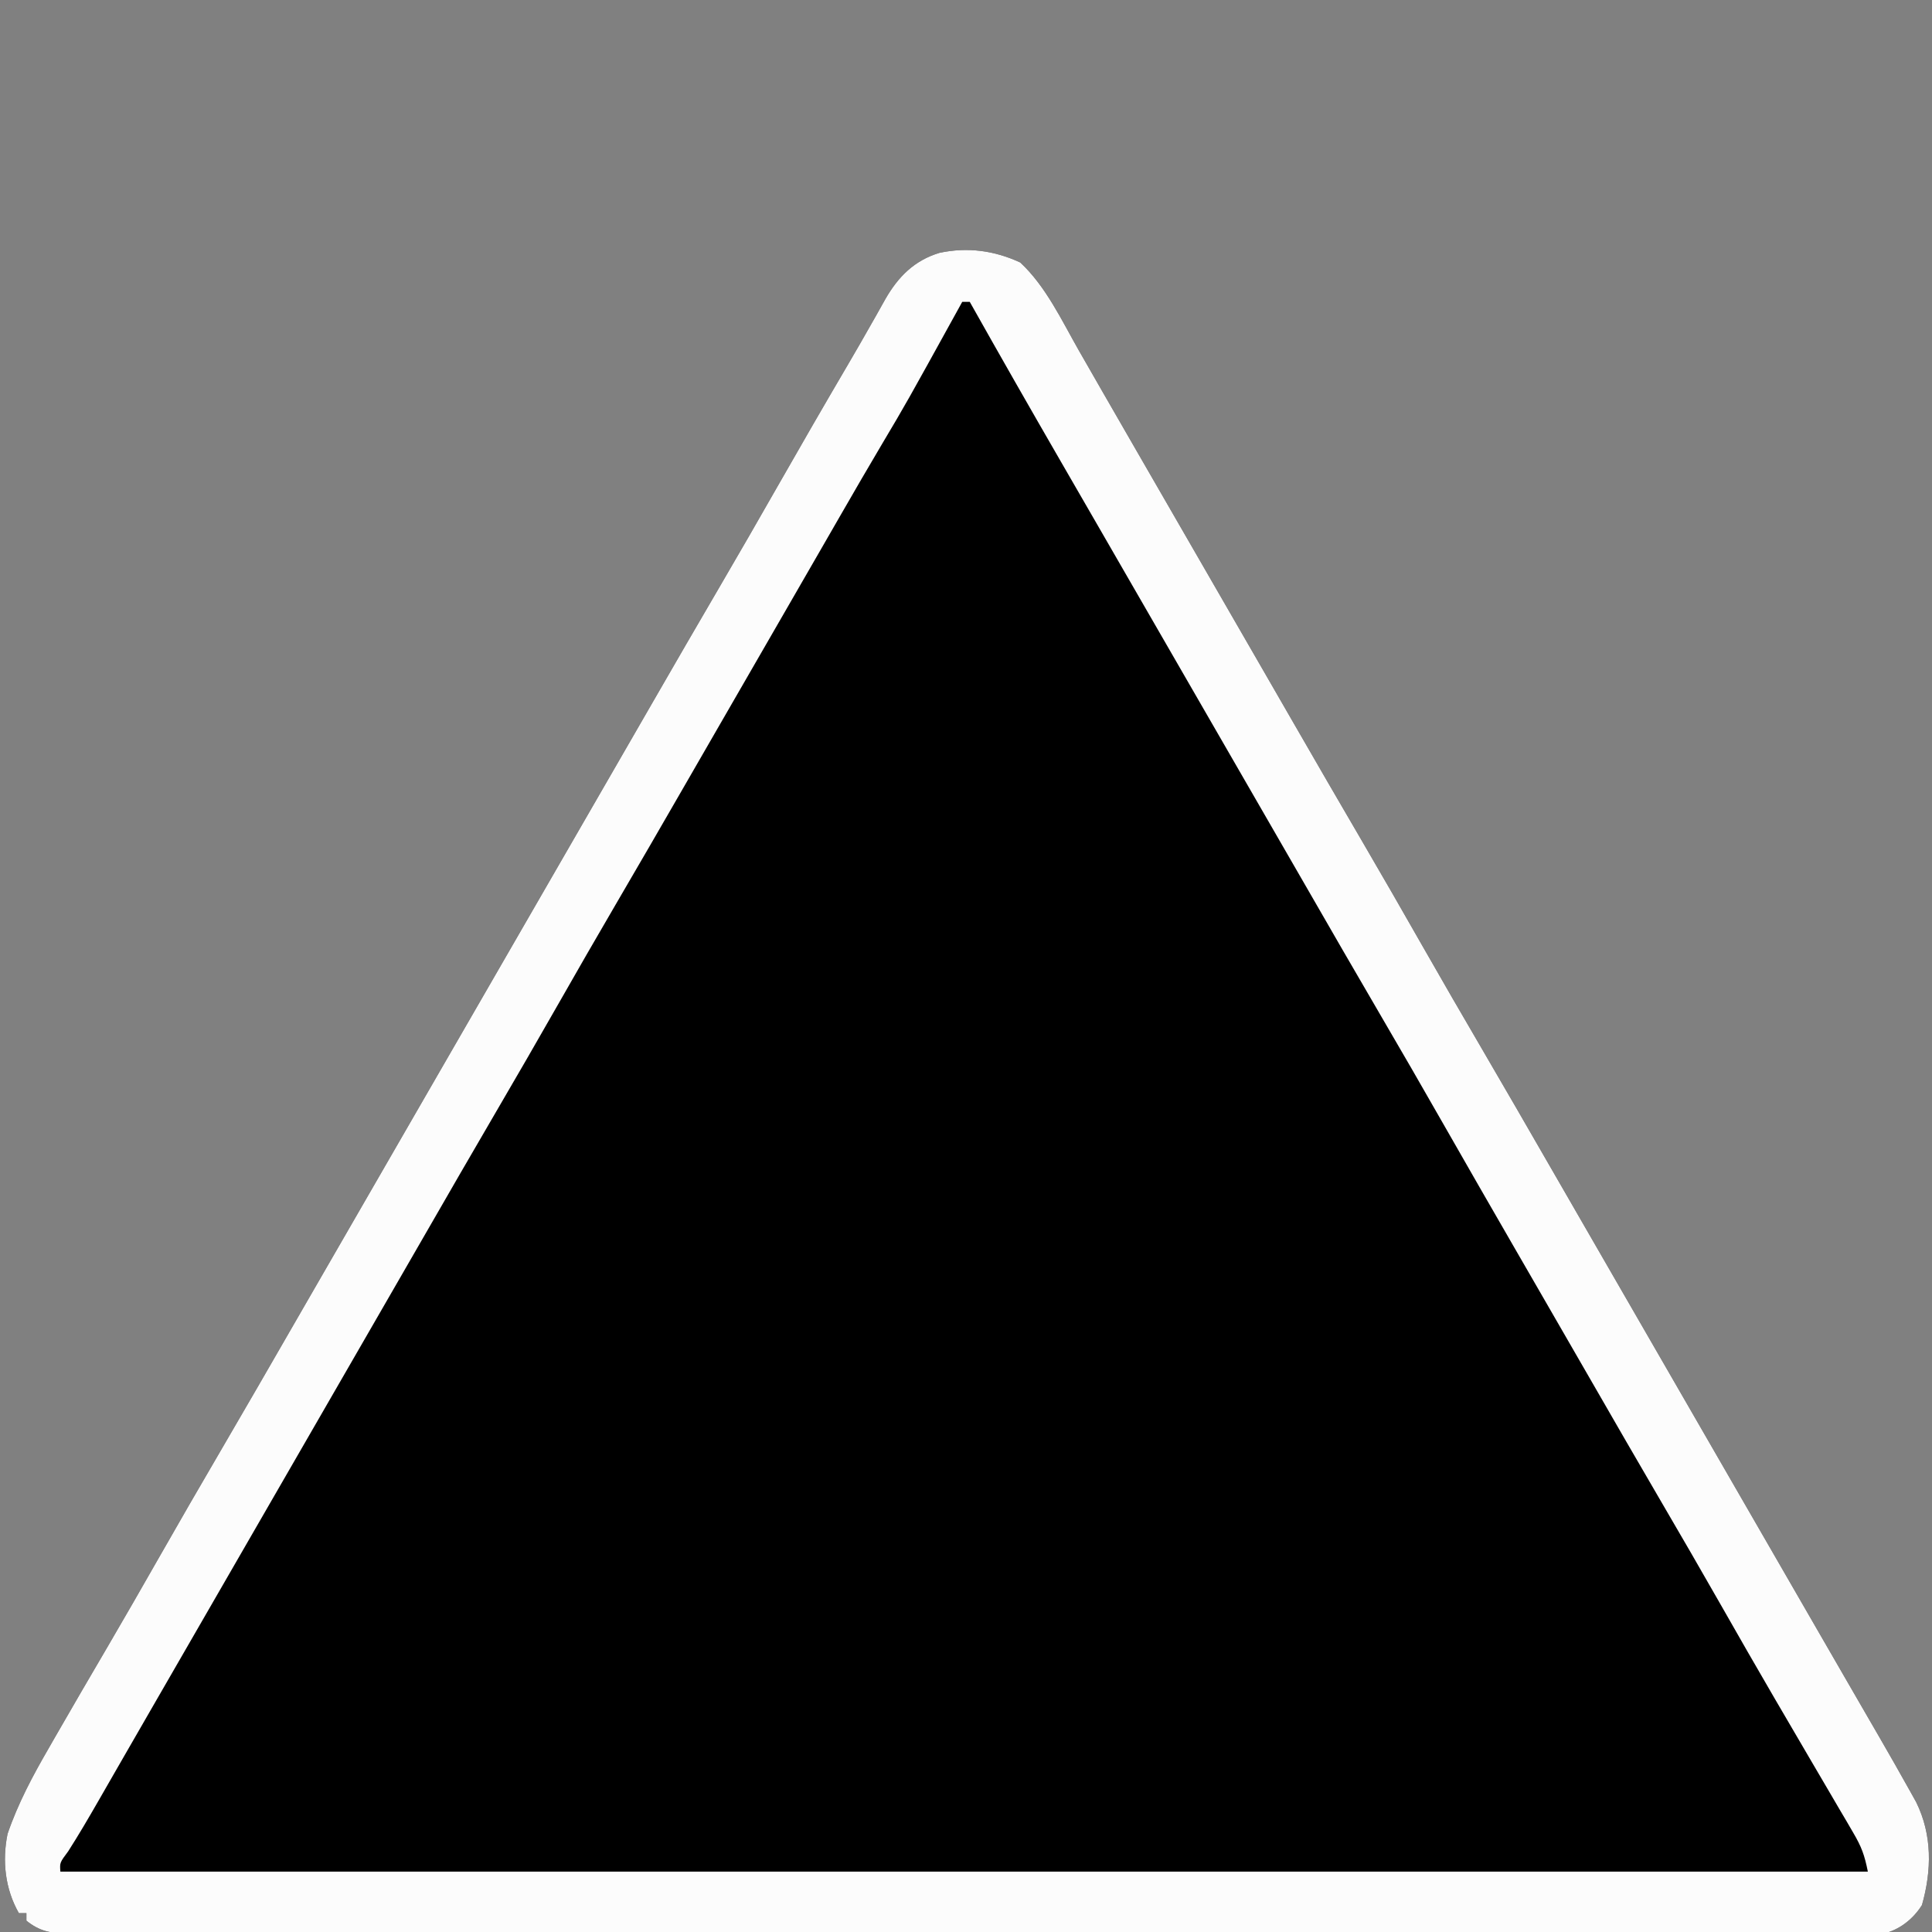 <?xml version="1.0" encoding="UTF-8"?>
<svg version="1.1" xmlns="http://www.w3.org/2000/svg" width="512" height="512">
<rect width="100%" height="100%" fill="#808080" stroke="none"/>
<path d="M0 0 C6.791 6.306 11.014 15.404 15.562 23.375 C16.555 25.105 17.547 26.835 18.54 28.564 C19.563 30.347 20.584 32.13 21.605 33.914 C24.765 39.429 27.946 44.933 31.125 50.438 C32.375 52.604 33.625 54.771 34.875 56.938 C35.494 58.01 36.112 59.083 36.75 60.188 C57.375 95.938 57.375 95.938 59.25 99.188 C60.499 101.353 61.749 103.518 62.998 105.683 C66.137 111.124 69.275 116.565 72.41 122.008 C78.432 132.46 84.472 142.9 90.562 153.312 C95.984 162.582 101.327 171.896 106.644 181.226 C111.845 190.35 117.105 199.439 122.408 208.504 C128.563 219.028 134.649 229.591 140.734 240.155 C143.862 245.584 146.994 251.011 150.125 256.438 C151.375 258.604 152.625 260.771 153.875 262.938 C154.494 264.01 155.113 265.082 155.75 266.188 C172.625 295.438 189.5 324.688 206.375 353.938 C206.994 355.011 207.614 356.085 208.252 357.191 C209.495 359.346 210.738 361.5 211.98 363.655 C214.873 368.67 217.767 373.685 220.668 378.696 C221.685 380.454 222.702 382.212 223.719 383.971 C224.987 386.164 226.257 388.357 227.527 390.549 C230.378 395.48 233.204 400.425 235.973 405.402 C236.451 406.261 236.929 407.119 237.422 408.004 C241.724 416.708 241.56 426.138 238.965 435.297 C236.626 439.033 232.996 441.88 228.659 442.9 C226.472 443.074 224.334 443.096 222.141 443.061 C221.309 443.068 220.476 443.074 219.619 443.081 C216.83 443.098 214.042 443.078 211.253 443.059 C209.233 443.063 207.214 443.07 205.194 443.078 C199.644 443.095 194.094 443.081 188.544 443.062 C182.559 443.046 176.574 443.06 170.589 443.07 C159.543 443.083 148.496 443.074 137.45 443.054 C127.246 443.036 117.042 443.027 106.839 443.029 C106.162 443.029 105.485 443.029 104.788 443.029 C102.041 443.029 99.294 443.03 96.547 443.03 C70.778 443.035 45.01 443.013 19.241 442.976 C-3.659 442.944 -26.559 442.932 -49.459 442.938 C-50.93 442.939 -52.4 442.939 -53.871 442.94 C-54.598 442.94 -55.325 442.94 -56.074 442.94 C-59.734 442.941 -63.394 442.942 -67.054 442.943 C-67.776 442.943 -68.498 442.943 -69.242 442.943 C-88.372 442.948 -107.502 442.938 -126.632 442.923 C-127.312 442.923 -127.993 442.922 -128.694 442.922 C-129.713 442.921 -129.713 442.921 -130.752 442.92 C-131.43 442.919 -132.108 442.919 -132.806 442.918 C-134.171 442.917 -135.536 442.916 -136.902 442.915 C-146.425 442.908 -155.948 442.906 -165.471 442.907 C-177.741 442.909 -190.011 442.901 -202.281 442.876 C-208.2 442.864 -214.118 442.857 -220.037 442.862 C-225.45 442.868 -230.863 442.859 -236.276 442.839 C-238.239 442.834 -240.202 442.835 -242.164 442.841 C-244.824 442.848 -247.483 442.837 -250.142 442.821 C-250.912 442.827 -251.681 442.834 -252.474 442.84 C-256.914 442.79 -259.877 442.258 -263.375 439.438 C-263.375 438.777 -263.375 438.118 -263.375 437.438 C-264.035 437.438 -264.695 437.438 -265.375 437.438 C-269.01 431.075 -269.84 423.626 -268.375 416.438 C-265.631 408.396 -261.687 401.016 -257.438 393.688 C-256.874 392.703 -256.31 391.718 -255.73 390.704 C-251.138 382.701 -246.482 374.734 -241.819 366.772 C-237.284 359.024 -232.819 351.238 -228.375 343.438 C-222.835 333.716 -217.241 324.029 -211.592 314.371 C-205.437 303.847 -199.351 293.284 -193.266 282.72 C-190.138 277.291 -187.006 271.864 -183.875 266.438 C-182.625 264.271 -181.375 262.104 -180.125 259.938 C-157.625 220.938 -135.125 181.938 -112.625 142.938 C-112.006 141.865 -111.387 140.792 -110.75 139.687 C-109.501 137.522 -108.251 135.357 -107.002 133.192 C-103.863 127.751 -100.725 122.31 -97.59 116.867 C-91.568 106.415 -85.528 95.975 -79.438 85.562 C-74.362 76.885 -69.353 68.171 -64.375 59.438 C-58.172 48.555 -51.912 37.708 -45.57 26.906 C-43.514 23.402 -41.488 19.883 -39.492 16.344 C-38.824 15.171 -38.824 15.171 -38.142 13.975 C-37.333 12.555 -36.533 11.13 -35.745 9.698 C-32.36 3.797 -28.077 -0.552 -21.375 -2.562 C-13.968 -4.133 -6.873 -3.182 0 0 Z " fill="#000000" transform="translate(270.375,69.562)"/>
<path d="M0 0 C6.791 6.306 11.014 15.404 15.562 23.375 C16.555 25.105 17.547 26.835 18.54 28.564 C19.563 30.347 20.584 32.13 21.605 33.914 C24.765 39.429 27.946 44.933 31.125 50.438 C32.375 52.604 33.625 54.771 34.875 56.938 C35.494 58.01 36.112 59.083 36.75 60.188 C57.375 95.938 57.375 95.938 59.25 99.188 C60.499 101.353 61.749 103.518 62.998 105.683 C66.137 111.124 69.275 116.565 72.41 122.008 C78.432 132.46 84.472 142.9 90.562 153.312 C95.984 162.582 101.327 171.896 106.644 181.226 C111.845 190.35 117.105 199.439 122.408 208.504 C128.563 219.028 134.649 229.591 140.734 240.155 C143.862 245.584 146.994 251.011 150.125 256.438 C151.375 258.604 152.625 260.771 153.875 262.938 C154.494 264.01 155.113 265.082 155.75 266.188 C172.625 295.438 189.5 324.688 206.375 353.938 C206.994 355.011 207.614 356.085 208.252 357.191 C209.495 359.346 210.738 361.5 211.98 363.655 C214.873 368.67 217.767 373.685 220.668 378.696 C221.685 380.454 222.702 382.212 223.719 383.971 C224.987 386.164 226.257 388.357 227.527 390.549 C230.378 395.48 233.204 400.425 235.973 405.402 C236.451 406.261 236.929 407.119 237.422 408.004 C241.724 416.708 241.56 426.138 238.965 435.297 C236.626 439.033 232.996 441.88 228.659 442.9 C226.472 443.074 224.334 443.096 222.141 443.061 C221.309 443.068 220.476 443.074 219.619 443.081 C216.83 443.098 214.042 443.078 211.253 443.059 C209.233 443.063 207.214 443.07 205.194 443.078 C199.644 443.095 194.094 443.081 188.544 443.062 C182.559 443.046 176.574 443.06 170.589 443.07 C159.543 443.083 148.496 443.074 137.45 443.054 C127.246 443.036 117.042 443.027 106.839 443.029 C106.162 443.029 105.485 443.029 104.788 443.029 C102.041 443.029 99.294 443.03 96.547 443.03 C70.778 443.035 45.01 443.013 19.241 442.976 C-3.659 442.944 -26.559 442.932 -49.459 442.938 C-50.93 442.939 -52.4 442.939 -53.871 442.94 C-54.598 442.94 -55.325 442.94 -56.074 442.94 C-59.734 442.941 -63.394 442.942 -67.054 442.943 C-67.776 442.943 -68.498 442.943 -69.242 442.943 C-88.372 442.948 -107.502 442.938 -126.632 442.923 C-127.312 442.923 -127.993 442.922 -128.694 442.922 C-129.713 442.921 -129.713 442.921 -130.752 442.92 C-131.43 442.919 -132.108 442.919 -132.806 442.918 C-134.171 442.917 -135.536 442.916 -136.902 442.915 C-146.425 442.908 -155.948 442.906 -165.471 442.907 C-177.741 442.909 -190.011 442.901 -202.281 442.876 C-208.2 442.864 -214.118 442.857 -220.037 442.862 C-225.45 442.868 -230.863 442.859 -236.276 442.839 C-238.239 442.834 -240.202 442.835 -242.164 442.841 C-244.824 442.848 -247.483 442.837 -250.142 442.821 C-250.912 442.827 -251.681 442.834 -252.474 442.84 C-256.914 442.79 -259.877 442.258 -263.375 439.438 C-263.375 438.777 -263.375 438.118 -263.375 437.438 C-264.035 437.438 -264.695 437.438 -265.375 437.438 C-269.01 431.075 -269.84 423.626 -268.375 416.438 C-265.631 408.396 -261.687 401.016 -257.438 393.688 C-256.874 392.703 -256.31 391.718 -255.73 390.704 C-251.138 382.701 -246.482 374.734 -241.819 366.772 C-237.284 359.024 -232.819 351.238 -228.375 343.438 C-222.835 333.716 -217.241 324.029 -211.592 314.371 C-205.437 303.847 -199.351 293.284 -193.266 282.72 C-190.138 277.291 -187.006 271.864 -183.875 266.438 C-182.625 264.271 -181.375 262.104 -180.125 259.938 C-157.625 220.938 -135.125 181.938 -112.625 142.938 C-112.006 141.865 -111.387 140.792 -110.75 139.687 C-109.501 137.522 -108.251 135.357 -107.002 133.192 C-103.863 127.751 -100.725 122.31 -97.59 116.867 C-91.568 106.415 -85.528 95.975 -79.438 85.562 C-74.362 76.885 -69.353 68.171 -64.375 59.438 C-58.172 48.555 -51.912 37.708 -45.57 26.906 C-43.514 23.402 -41.488 19.883 -39.492 16.344 C-38.824 15.171 -38.824 15.171 -38.142 13.975 C-37.333 12.555 -36.533 11.13 -35.745 9.698 C-32.36 3.797 -28.077 -0.552 -21.375 -2.562 C-13.968 -4.133 -6.873 -3.182 0 0 Z M-15.375 10.438 C-15.777 11.166 -16.179 11.895 -16.593 12.646 C-30.213 37.315 -30.213 37.315 -36.536 47.953 C-40.265 54.229 -43.918 60.549 -47.562 66.875 C-48.201 67.982 -48.839 69.09 -49.496 70.231 C-50.804 72.501 -52.112 74.772 -53.419 77.042 C-56.568 82.509 -59.722 87.973 -62.875 93.438 C-64.125 95.604 -65.375 97.771 -66.625 99.938 C-69.125 104.271 -71.625 108.604 -74.125 112.938 C-74.744 114.01 -75.363 115.083 -76 116.188 C-77.249 118.353 -78.499 120.518 -79.748 122.683 C-82.887 128.124 -86.025 133.565 -89.16 139.008 C-95.182 149.46 -101.222 159.9 -107.312 170.312 C-112.388 178.99 -117.398 187.704 -122.375 196.438 C-127.915 206.159 -133.509 215.846 -139.158 225.504 C-145.313 236.028 -151.399 246.591 -157.484 257.155 C-160.612 262.584 -163.744 268.011 -166.875 273.438 C-168.125 275.604 -169.375 277.771 -170.625 279.938 C-188.125 310.271 -205.625 340.604 -223.125 370.938 C-223.745 372.011 -224.364 373.085 -225.002 374.192 C-226.244 376.344 -227.486 378.496 -228.728 380.648 C-231.637 385.688 -234.544 390.729 -237.444 395.773 C-238.468 397.555 -239.493 399.336 -240.518 401.117 C-241.801 403.348 -243.084 405.58 -244.365 407.812 C-246.937 412.28 -249.524 416.714 -252.305 421.055 C-254.549 424.061 -254.549 424.061 -254.375 426.438 C-96.305 426.438 61.765 426.438 224.625 426.438 C223.741 422.016 222.941 419.859 220.738 416.105 C220.137 415.072 219.536 414.039 218.916 412.975 C218.263 411.87 217.61 410.764 216.938 409.625 C216.254 408.457 215.572 407.288 214.89 406.119 C213.143 403.125 211.388 400.136 209.631 397.149 C206.973 392.626 204.332 388.093 201.688 383.562 C201.12 382.592 200.553 381.622 199.968 380.622 C195.126 372.329 190.361 363.992 185.606 355.649 C180.405 346.525 175.145 337.436 169.842 328.371 C163.687 317.847 157.601 307.284 151.516 296.72 C149.012 292.373 146.505 288.028 143.998 283.684 C142.122 280.432 140.247 277.181 138.371 273.93 C135.886 269.621 133.399 265.314 130.91 261.008 C124.773 250.384 118.655 239.749 112.577 229.091 C106.719 218.819 100.812 208.577 94.841 198.37 C88.687 187.846 82.601 177.284 76.516 166.72 C73.388 161.291 70.256 155.864 67.125 150.438 C65.875 148.271 64.625 146.104 63.375 143.938 C62.756 142.865 62.138 141.792 61.5 140.688 C49.625 120.104 37.75 99.521 25.875 78.938 C25.256 77.865 24.637 76.792 24 75.687 C22.751 73.523 21.503 71.358 20.254 69.194 C17.108 63.738 13.958 58.284 10.805 52.832 C2.661 38.747 -5.4 24.619 -13.375 10.438 C-14.035 10.438 -14.695 10.438 -15.375 10.438 Z " fill="#FCFCFC" transform="translate(270.375,69.562)"/>
</svg>
